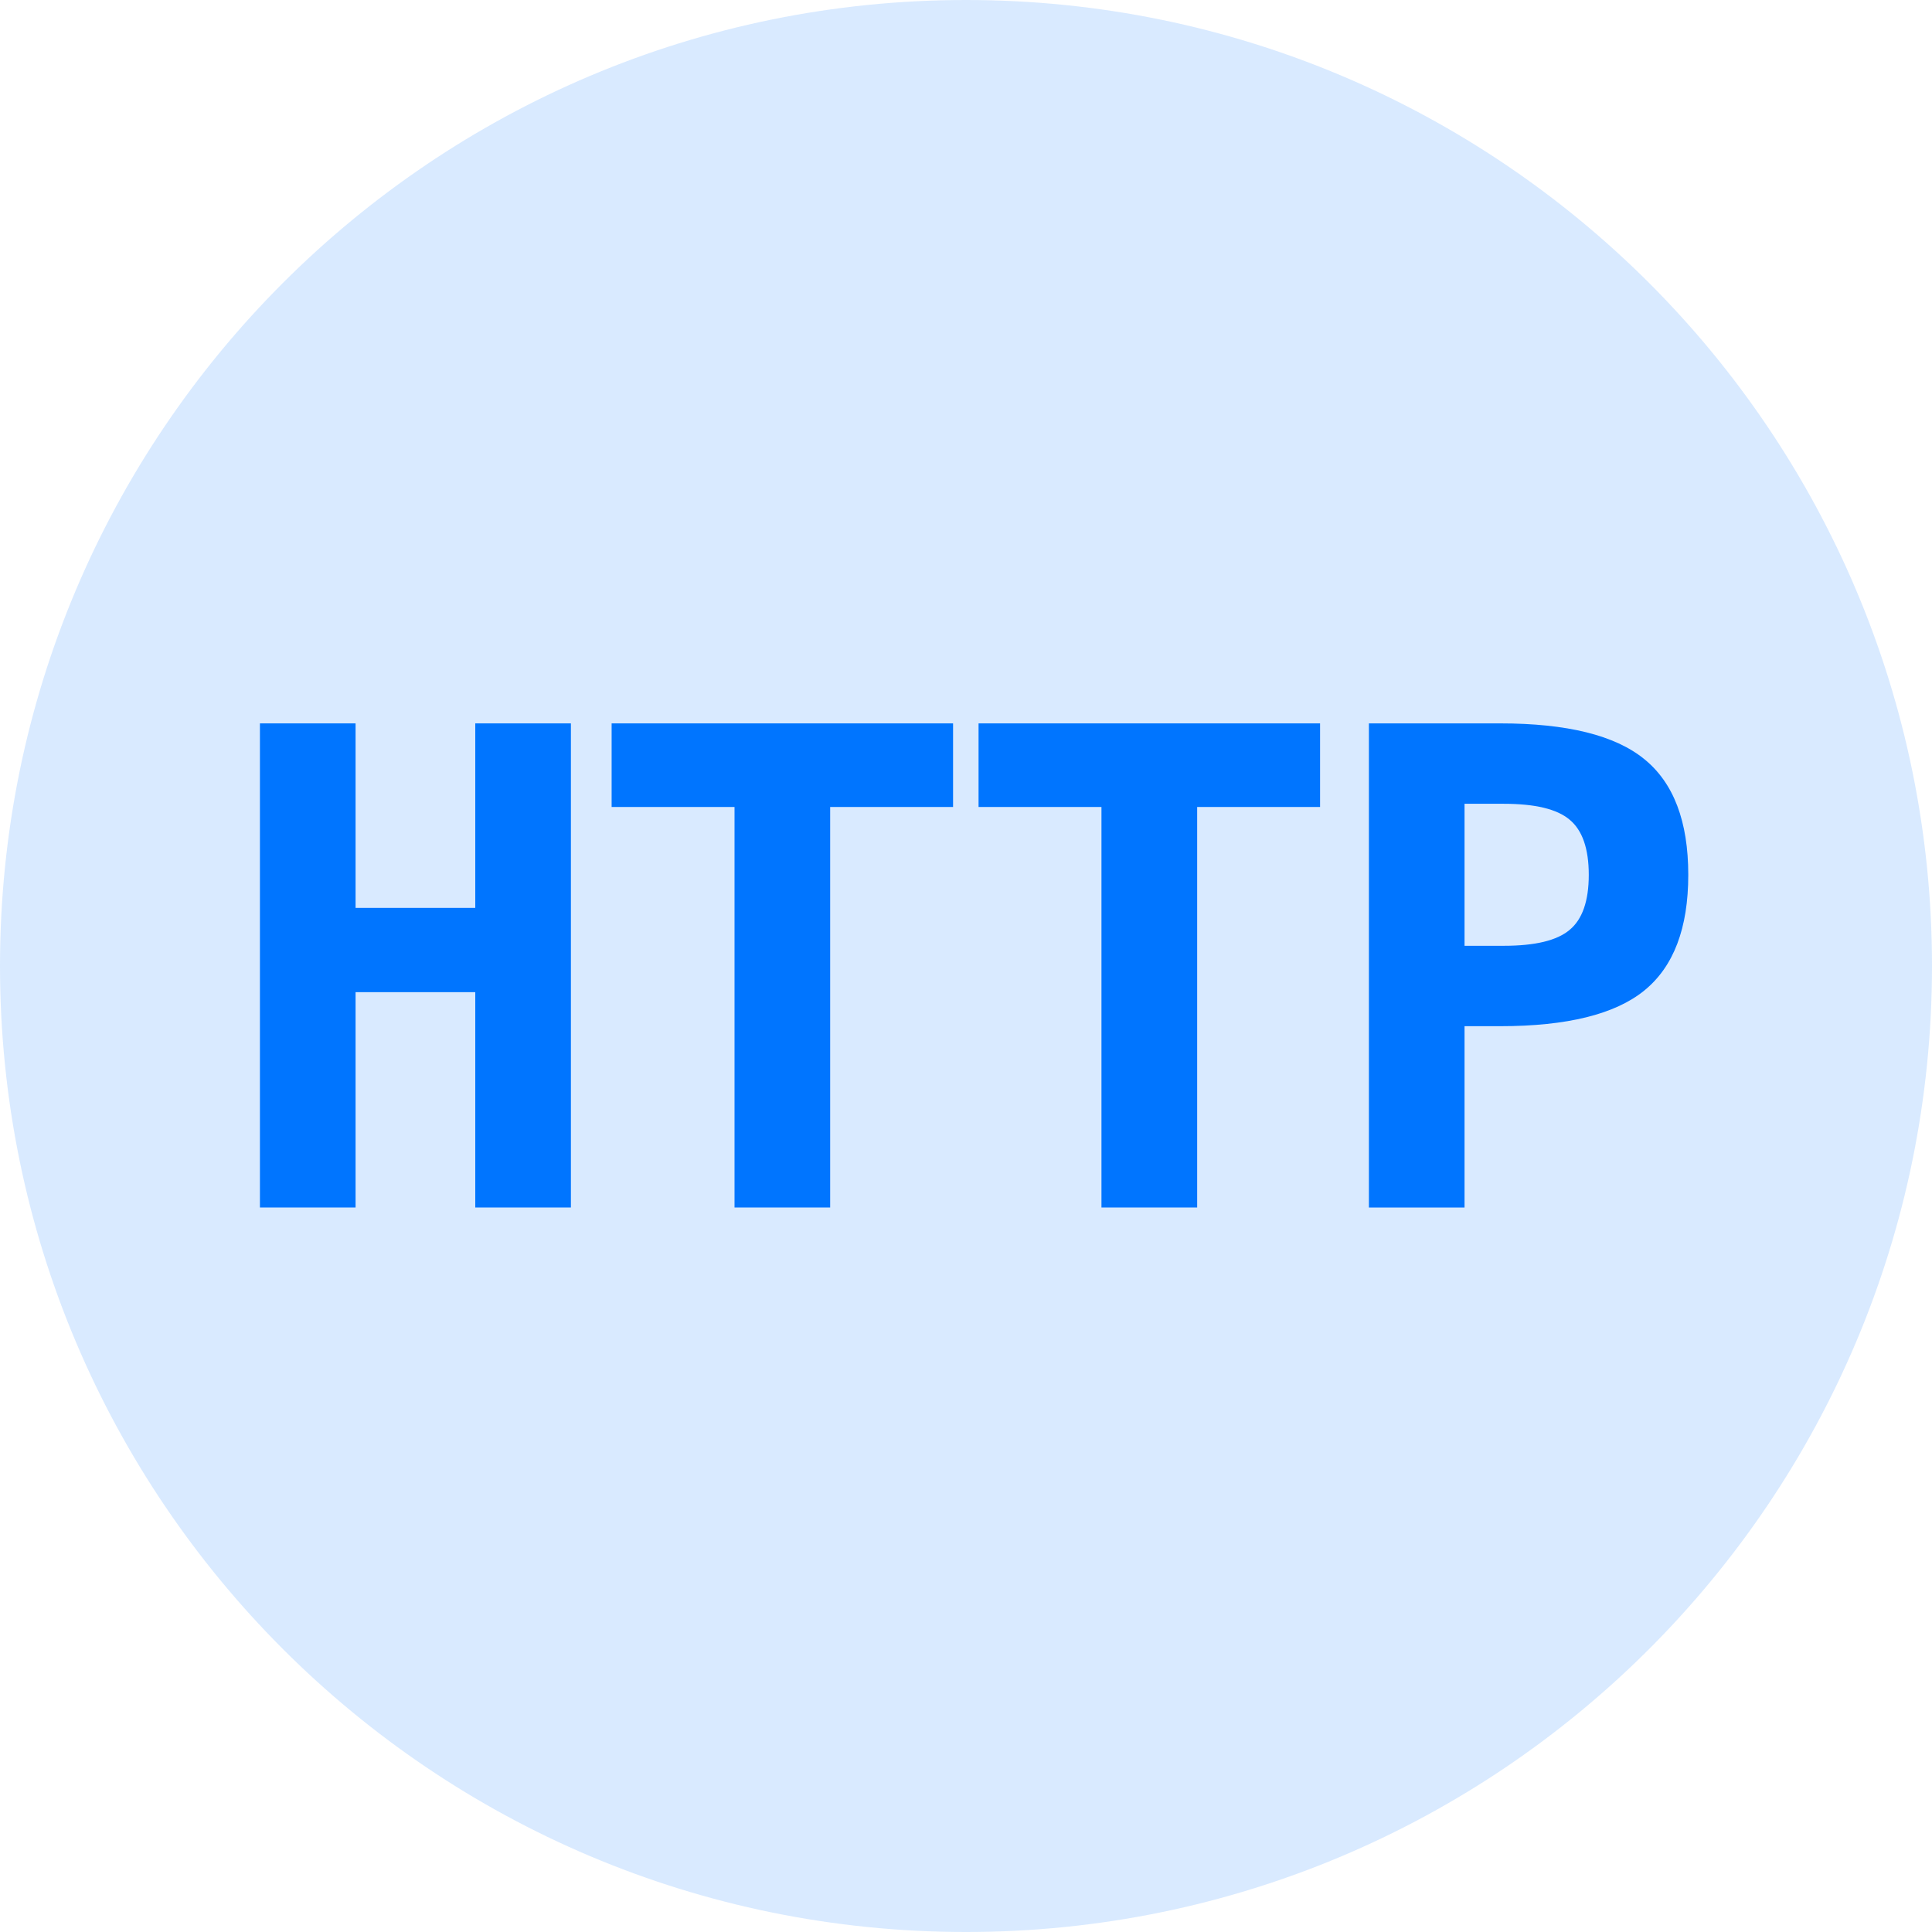 <svg width="26" height="26" viewBox="0 0 26 26" fill="none" xmlns="http://www.w3.org/2000/svg">
<g clip-path="url(#clip0_1167_3762)">
<path opacity="0.15" d="M13 26C20.18 26 26 20.18 26 13C26 5.82 20.18 0 13 0C5.82 0 0 5.82 0 13C0 20.18 5.82 26 13 26Z" fill="#0075FF"/>
<path d="M19.709 10.817V12.728H20.237C20.659 12.728 20.954 12.657 21.123 12.514C21.295 12.372 21.381 12.125 21.381 11.773C21.381 11.421 21.295 11.173 21.123 11.031C20.954 10.888 20.659 10.817 20.237 10.817H19.709ZM18.422 9.735H20.189C21.088 9.735 21.734 9.895 22.127 10.215C22.523 10.535 22.72 11.054 22.72 11.773C22.72 12.491 22.523 13.01 22.127 13.331C21.734 13.65 21.088 13.81 20.189 13.81H19.709V16.25H18.422V9.735Z" fill="#0075FF"/>
<path d="M16.111 16.25H14.823V10.86H13.169V9.735H17.765V10.86H16.111V16.25Z" fill="#0075FF"/>
<path d="M11.172 16.25H9.885V10.86H8.231V9.735H12.826V10.86H11.172V16.25Z" fill="#0075FF"/>
<path d="M3.498 9.735H4.785V12.218H6.396V9.735H7.683V16.25H6.396V13.352H4.785V16.25H3.498V9.735Z" fill="#0075FF"/>
</g>
<defs>
<clipPath id="clip0_1167_3762">
<rect width="26" height="26" fill="white"/>
</clipPath>
</defs>
</svg>
